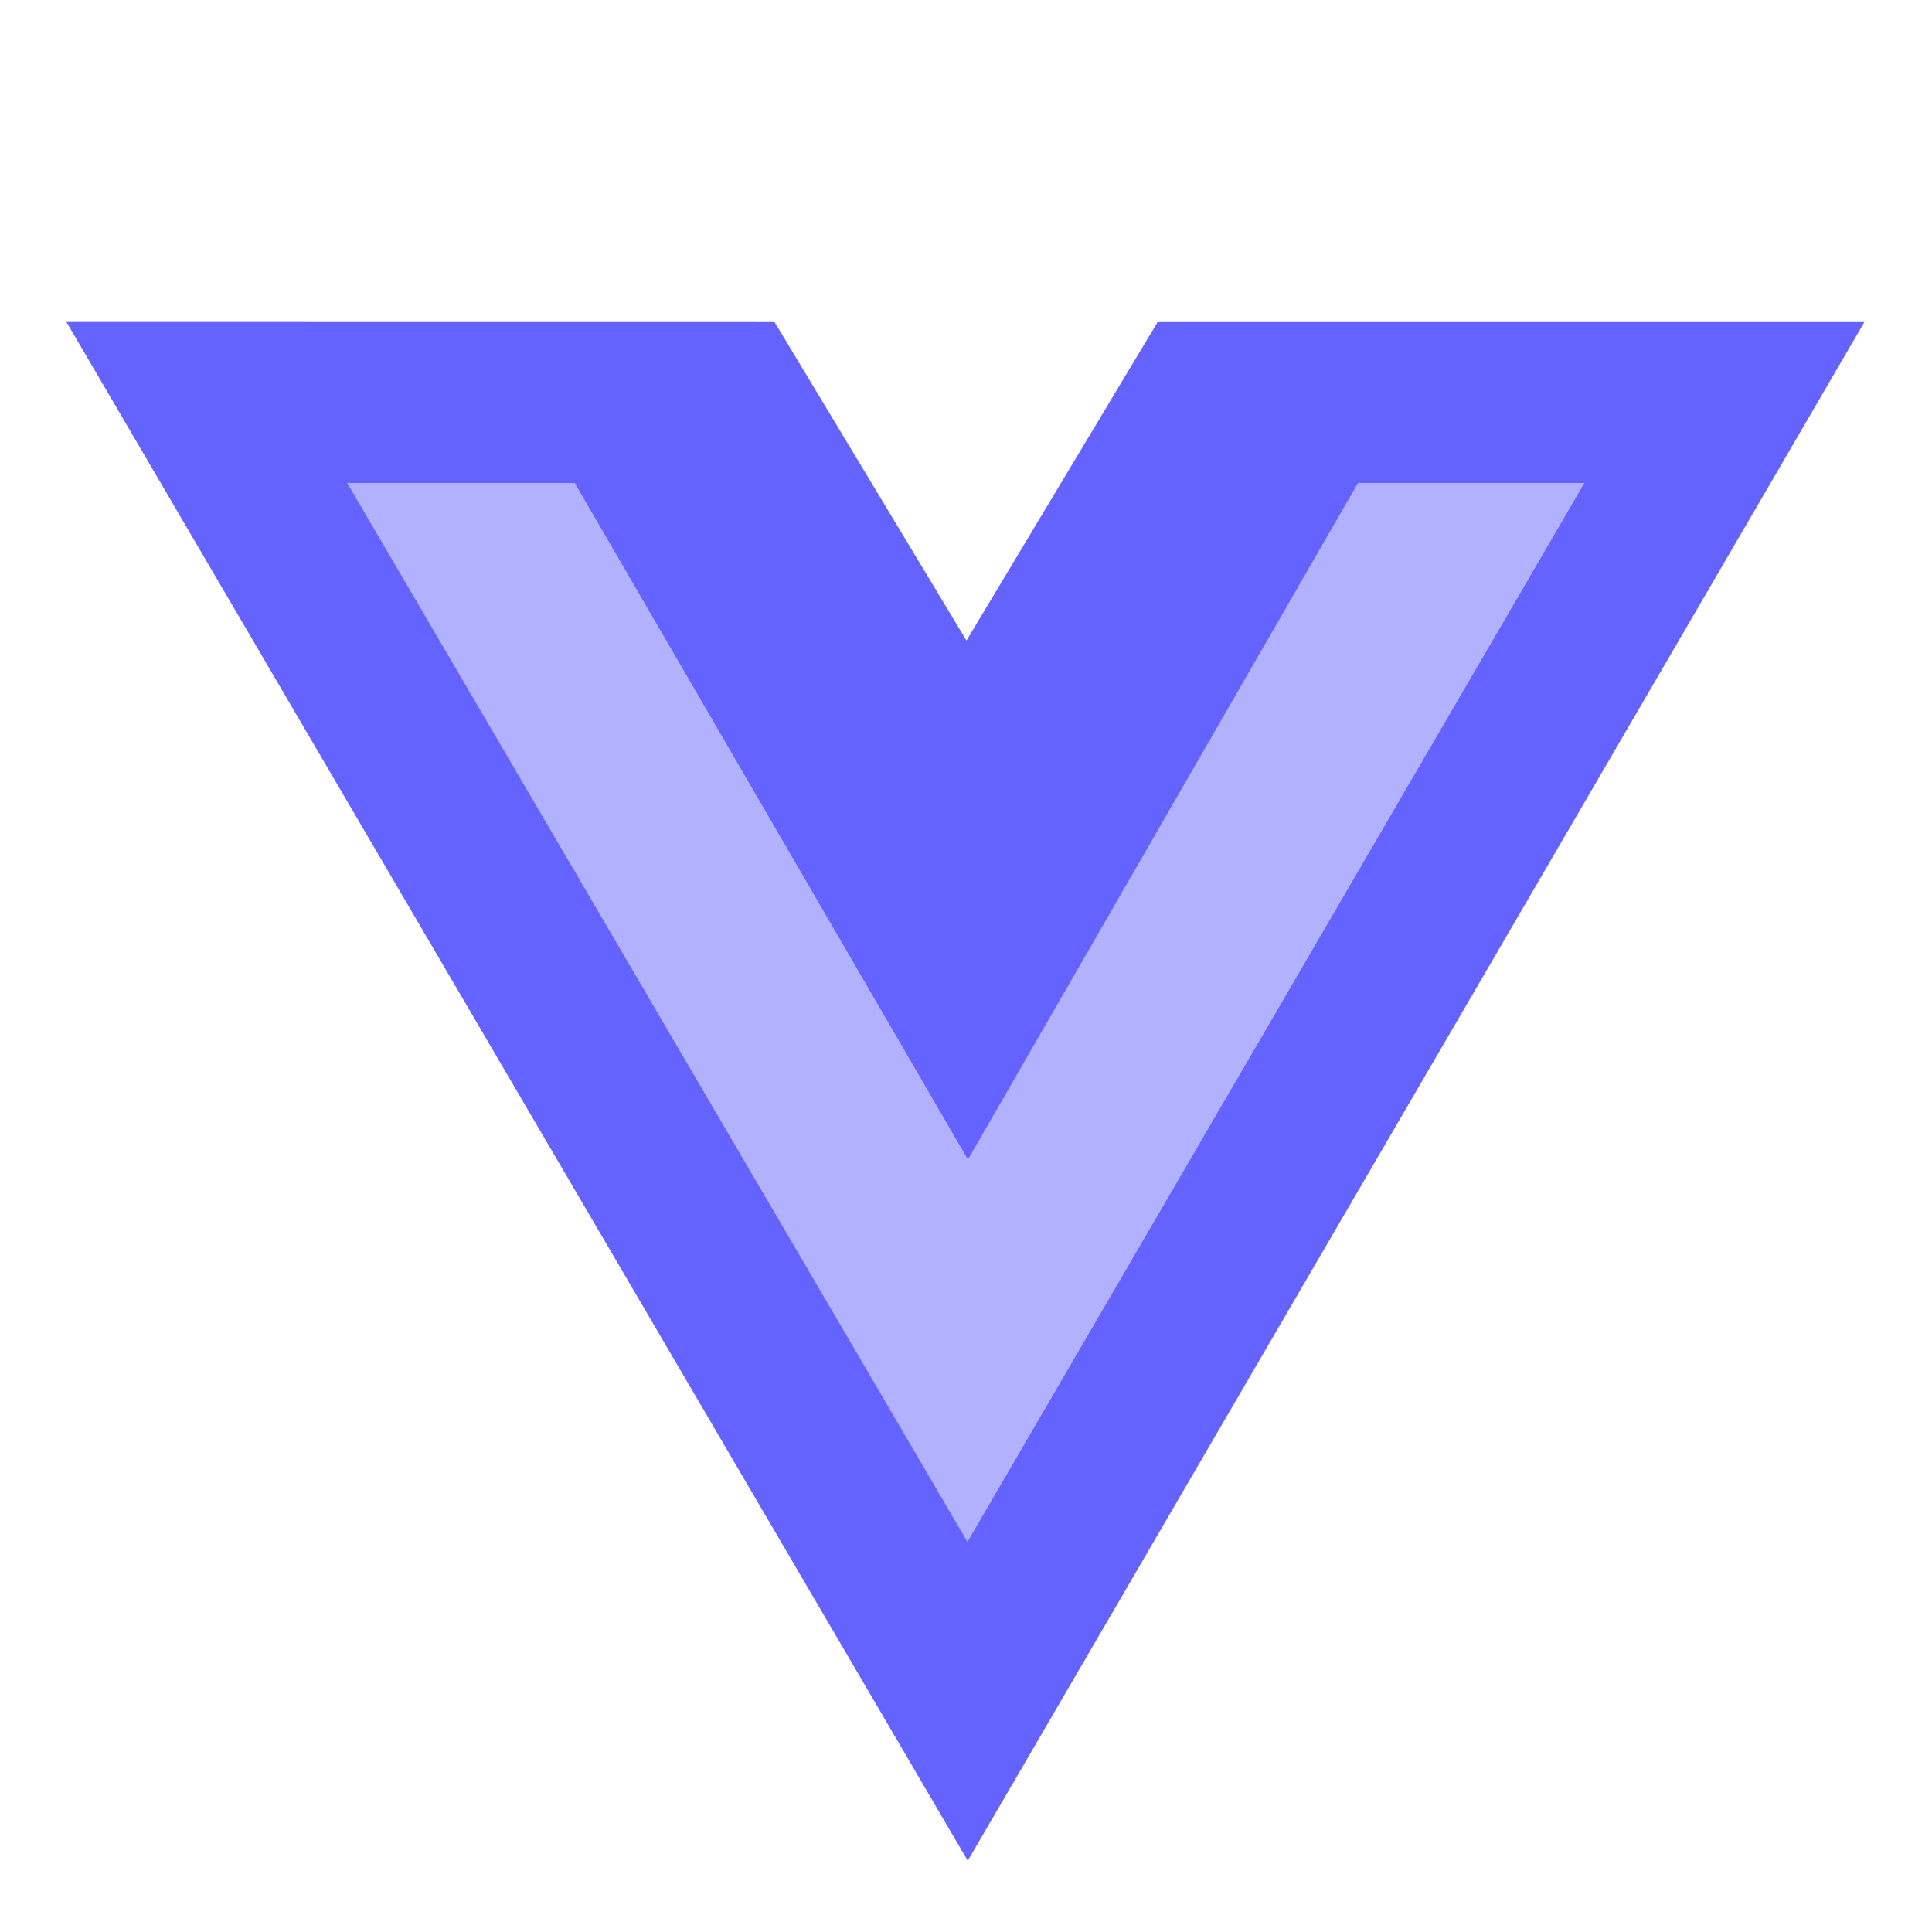 <?xml version="1.0" encoding="utf-8"?>
<!-- Generator: Adobe Illustrator 24.1.0, SVG Export Plug-In . SVG Version: 6.00 Build 0)  -->
<svg version="1.1" id="Layer_1" xmlns="http://www.w3.org/2000/svg" xmlns:xlink="http://www.w3.org/1999/xlink" x="0px" y="0px"
	 viewBox="0 0 24 24" style="enable-background:new 0 0 24 24;" xml:space="preserve">
<style type="text/css">
	.st0{fill:#B2B1FF;}
	.st1{fill:#6563FF;}
</style>
<polygon class="st0" points="12.018,19.151 4.315,6 7.138,6 12.024,14.407 16.871,6 19.68,6 "/>
<path class="st1" d="M14.38,4.001l-2.374,3.956L9.622,4.001l-8.797-0.001l11.197,19.115L23.16,4.001
	L14.38,4.001z M12.018,19.151L4.315,6h2.823l4.886,8.407L16.871,6h2.809L12.018,19.151z"/>
</svg>
